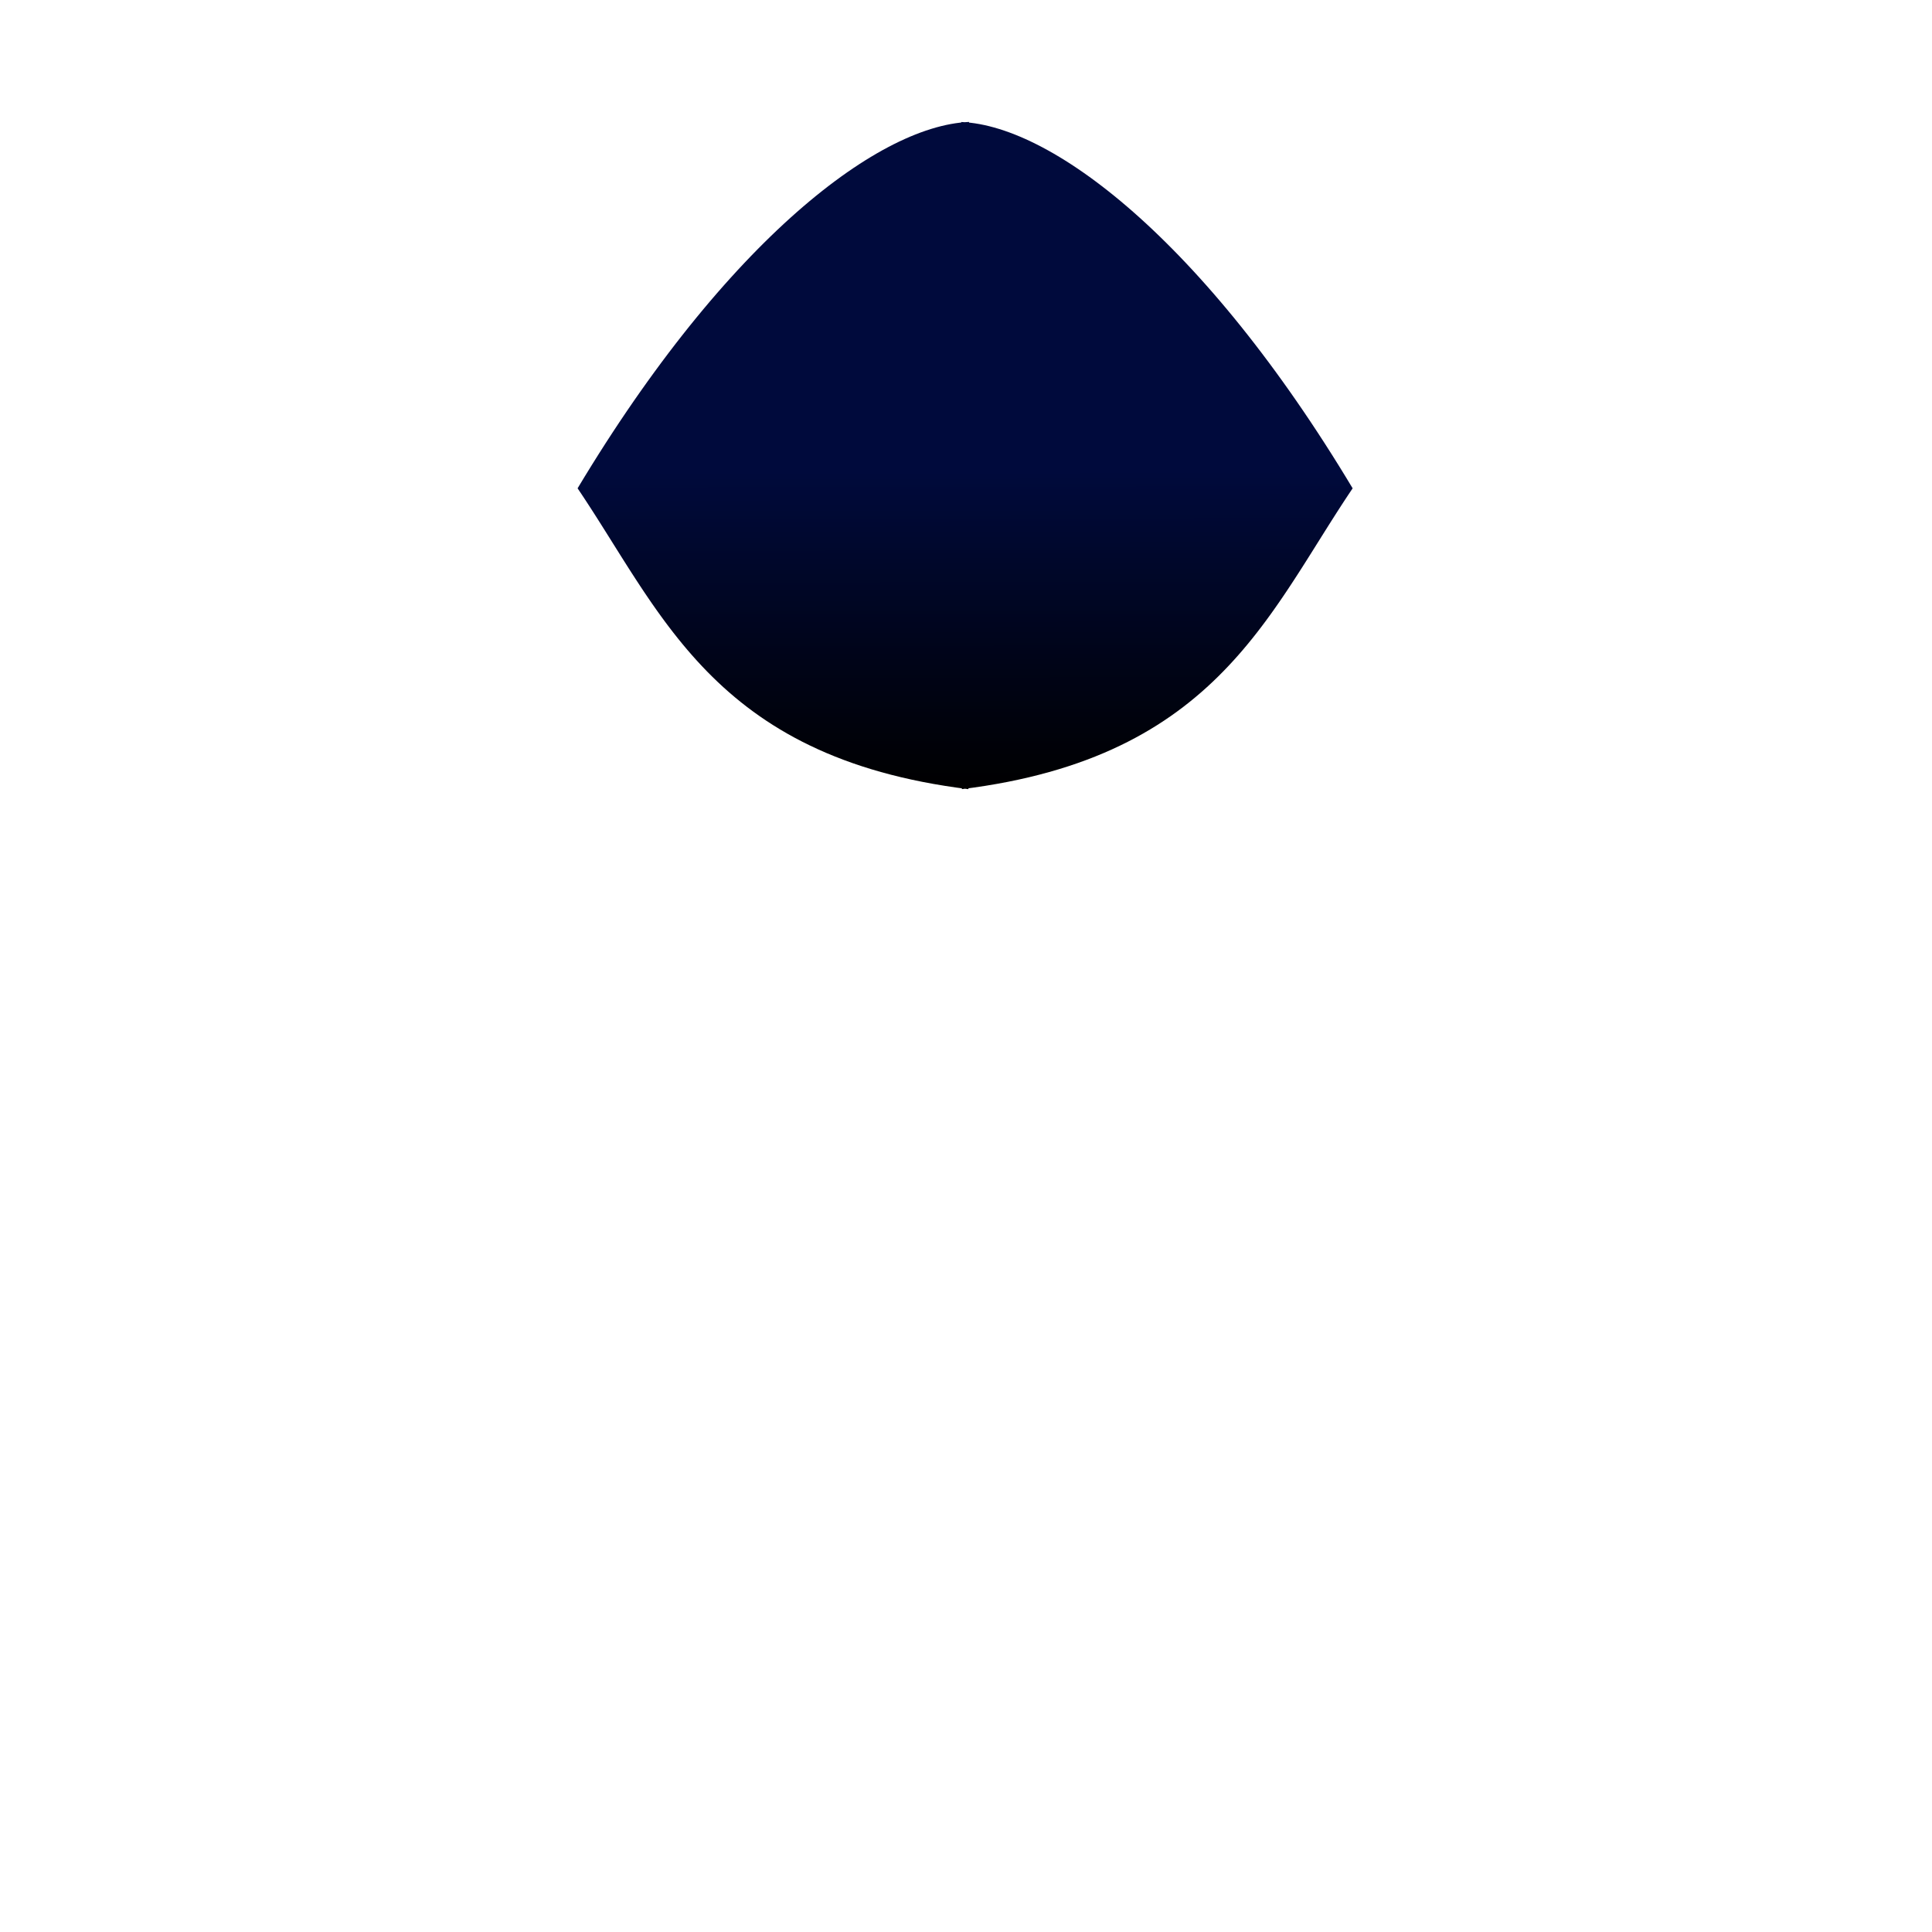 <?xml version="1.0" standalone="no"?>
<!DOCTYPE svg PUBLIC "-//W3C//DTD SVG 20010904//EN" "http://www.w3.org/TR/2001/REC-SVG-20010904/DTD/svg10.dtd">
<!-- Created using Krita: https://krita.org -->
<svg xmlns="http://www.w3.org/2000/svg" 
    xmlns:xlink="http://www.w3.org/1999/xlink"
    xmlns:krita="http://krita.org/namespaces/svg/krita"
    xmlns:sodipodi="http://sodipodi.sourceforge.net/DTD/sodipodi-0.dtd"
    width="300pt"
    height="300pt"
    viewBox="0 0 300 300">
<defs>
  <linearGradient id="gradient0" gradientUnits="objectBoundingBox" x1="0.5" y1="0.523" x2="0.501" y2="1" spreadMethod="pad">
   <stop stop-color="#000a3c" offset="0" stop-opacity="1"/>
   <stop stop-color="#000000" offset="1" stop-opacity="1"/>
  </linearGradient>
 </defs>
<path id="shape0" fill="url(#gradient0)" fill-rule="evenodd" stroke-opacity="0" stroke="#000000" stroke-width="0" stroke-linecap="square" stroke-linejoin="bevel" d="M149.359 122.538L149.846 122.473L150.376 122.543L150.376 122.403L151.212 122.292L153.018 122.021L154.779 121.724L156.495 121.403L158.167 121.057L159.797 120.687L161.384 120.293L162.93 119.877L164.435 119.439L165.901 118.978L167.328 118.496L168.718 117.993L170.07 117.47L171.387 116.926L172.669 116.363L173.916 115.781L175.13 115.18L176.311 114.561L177.461 113.925L178.58 113.271L179.669 112.601L180.73 111.915L181.762 111.213L182.767 110.495L183.745 109.764L184.698 109.017L185.626 108.257L186.531 107.484L187.413 106.698L188.272 105.9L189.111 105.09L189.929 104.269L190.728 103.437L191.509 102.594L192.272 101.742L193.018 100.88L193.748 100.009L194.464 99.13L195.165 98.243L195.853 97.348L196.529 96.447L197.193 95.539L197.846 94.625L198.49 93.705L199.125 92.781L199.752 91.851L200.372 90.918L200.985 89.981L201.594 89.041L202.198 88.099L202.798 87.154L203.395 86.208L203.991 85.26L204.585 84.312L205.18 83.363L205.775 82.415L206.372 81.468L206.972 80.522L207.574 79.577L208.182 78.635L208.794 77.695L209.412 76.759L210.037 75.826L208.954 74.035L207.869 72.273L206.783 70.541L205.696 68.838L204.609 67.165L203.522 65.521L202.434 63.906L201.347 62.321L200.261 60.764L199.175 59.237L198.091 57.739L197.008 56.27L195.926 54.831L194.846 53.42L193.768 52.038L192.693 50.685L191.62 49.361L190.55 48.066L189.482 46.799L188.419 45.562L187.358 44.353L186.301 43.173L185.249 42.021L184.2 40.898L183.157 39.803L182.117 38.737L181.083 37.7L180.054 36.691L179.031 35.71L178.013 34.758L177.002 33.833L175.996 32.937L174.997 32.07L174.005 31.23L173.02 30.419L172.042 29.636L171.071 28.88L170.108 28.153L169.153 27.453L168.207 26.782L167.268 26.139L166.339 25.523L165.418 24.935L164.507 24.375L163.605 23.842L162.712 23.337L161.83 22.86L160.958 22.41L160.096 21.988L159.245 21.593L158.405 21.226L157.576 20.886L156.758 20.574L155.952 20.289L155.158 20.031L154.376 19.8L153.607 19.597L152.85 19.421L152.106 19.271L151.375 19.149L150.658 19.054L150.469 19.036L150.469 19.023L150.471 18.936L149.79 18.976L149.264 18.945L149.265 19.026L149.077 19.045L148.359 19.14L147.628 19.262L146.884 19.411L146.127 19.588L145.358 19.791L144.576 20.022L143.781 20.28L142.975 20.565L142.158 20.877L141.328 21.217L140.488 21.584L139.637 21.979L138.775 22.401L137.903 22.851L137.02 23.328L136.128 23.834L135.226 24.366L134.314 24.926L133.393 25.514L132.464 26.13L131.525 26.774L130.578 27.445L129.623 28.145L128.66 28.872L127.69 29.628L126.711 30.411L125.726 31.223L124.734 32.062L123.735 32.93L122.729 33.826L121.717 34.75L120.699 35.703L119.676 36.684L118.647 37.693L117.612 38.731L116.573 39.797L115.529 40.892L114.481 42.015L113.428 43.167L112.371 44.347L111.31 45.556L110.246 46.794L109.179 48.061L108.109 49.356L107.035 50.68L105.96 52.033L104.882 53.415L103.802 54.826L102.72 56.266L101.637 57.736L100.552 59.234L99.466 60.761L98.38 62.317L97.293 63.903L96.205 65.518L95.118 67.162L94.031 68.836L92.944 70.539L91.858 72.271L90.772 74.033L89.688 75.825L90.314 76.758L90.932 77.694L91.544 78.634L92.152 79.576L92.755 80.521L93.354 81.467L93.951 82.415L94.547 83.363L95.141 84.312L95.736 85.26L96.332 86.208L96.929 87.154L97.529 88.099L98.133 89.042L98.742 89.982L99.356 90.919L99.975 91.853L100.602 92.782L101.237 93.707L101.881 94.626L102.535 95.54L103.199 96.449L103.875 97.35L104.563 98.245L105.264 99.132L105.98 100.011L106.71 100.882L107.457 101.744L108.22 102.597L109 103.439L109.799 104.272L110.618 105.093L111.457 105.903L112.316 106.702L113.198 107.488L114.103 108.261L115.032 109.021L115.985 109.767L116.963 110.499L117.968 111.217L119 111.919L120.061 112.605L121.15 113.275L122.269 113.929L123.419 114.566L124.601 115.185L125.815 115.785L127.063 116.368L128.344 116.931L129.661 117.474L131.014 117.998L132.404 118.501L133.831 118.983L135.297 119.444L136.803 119.883L138.349 120.299L139.936 120.692L141.566 121.062L143.238 121.408L144.955 121.73L146.716 122.026L148.522 122.298L149.359 122.409L149.359 122.538" sodipodi:nodetypes="cccccccccccccccccccccccccccccccccccccccccccccccccccccccccccccccccccccccccccccccccccccccccccccccccccccccccccccccccccccccccccccccccccccccccccccccccccccccccccccccccccccccccccccccccccccccccccccccccccccccccccccccccccccccccccccccccccccccccccccccccccccccccccccccccccc"/>
</svg>
